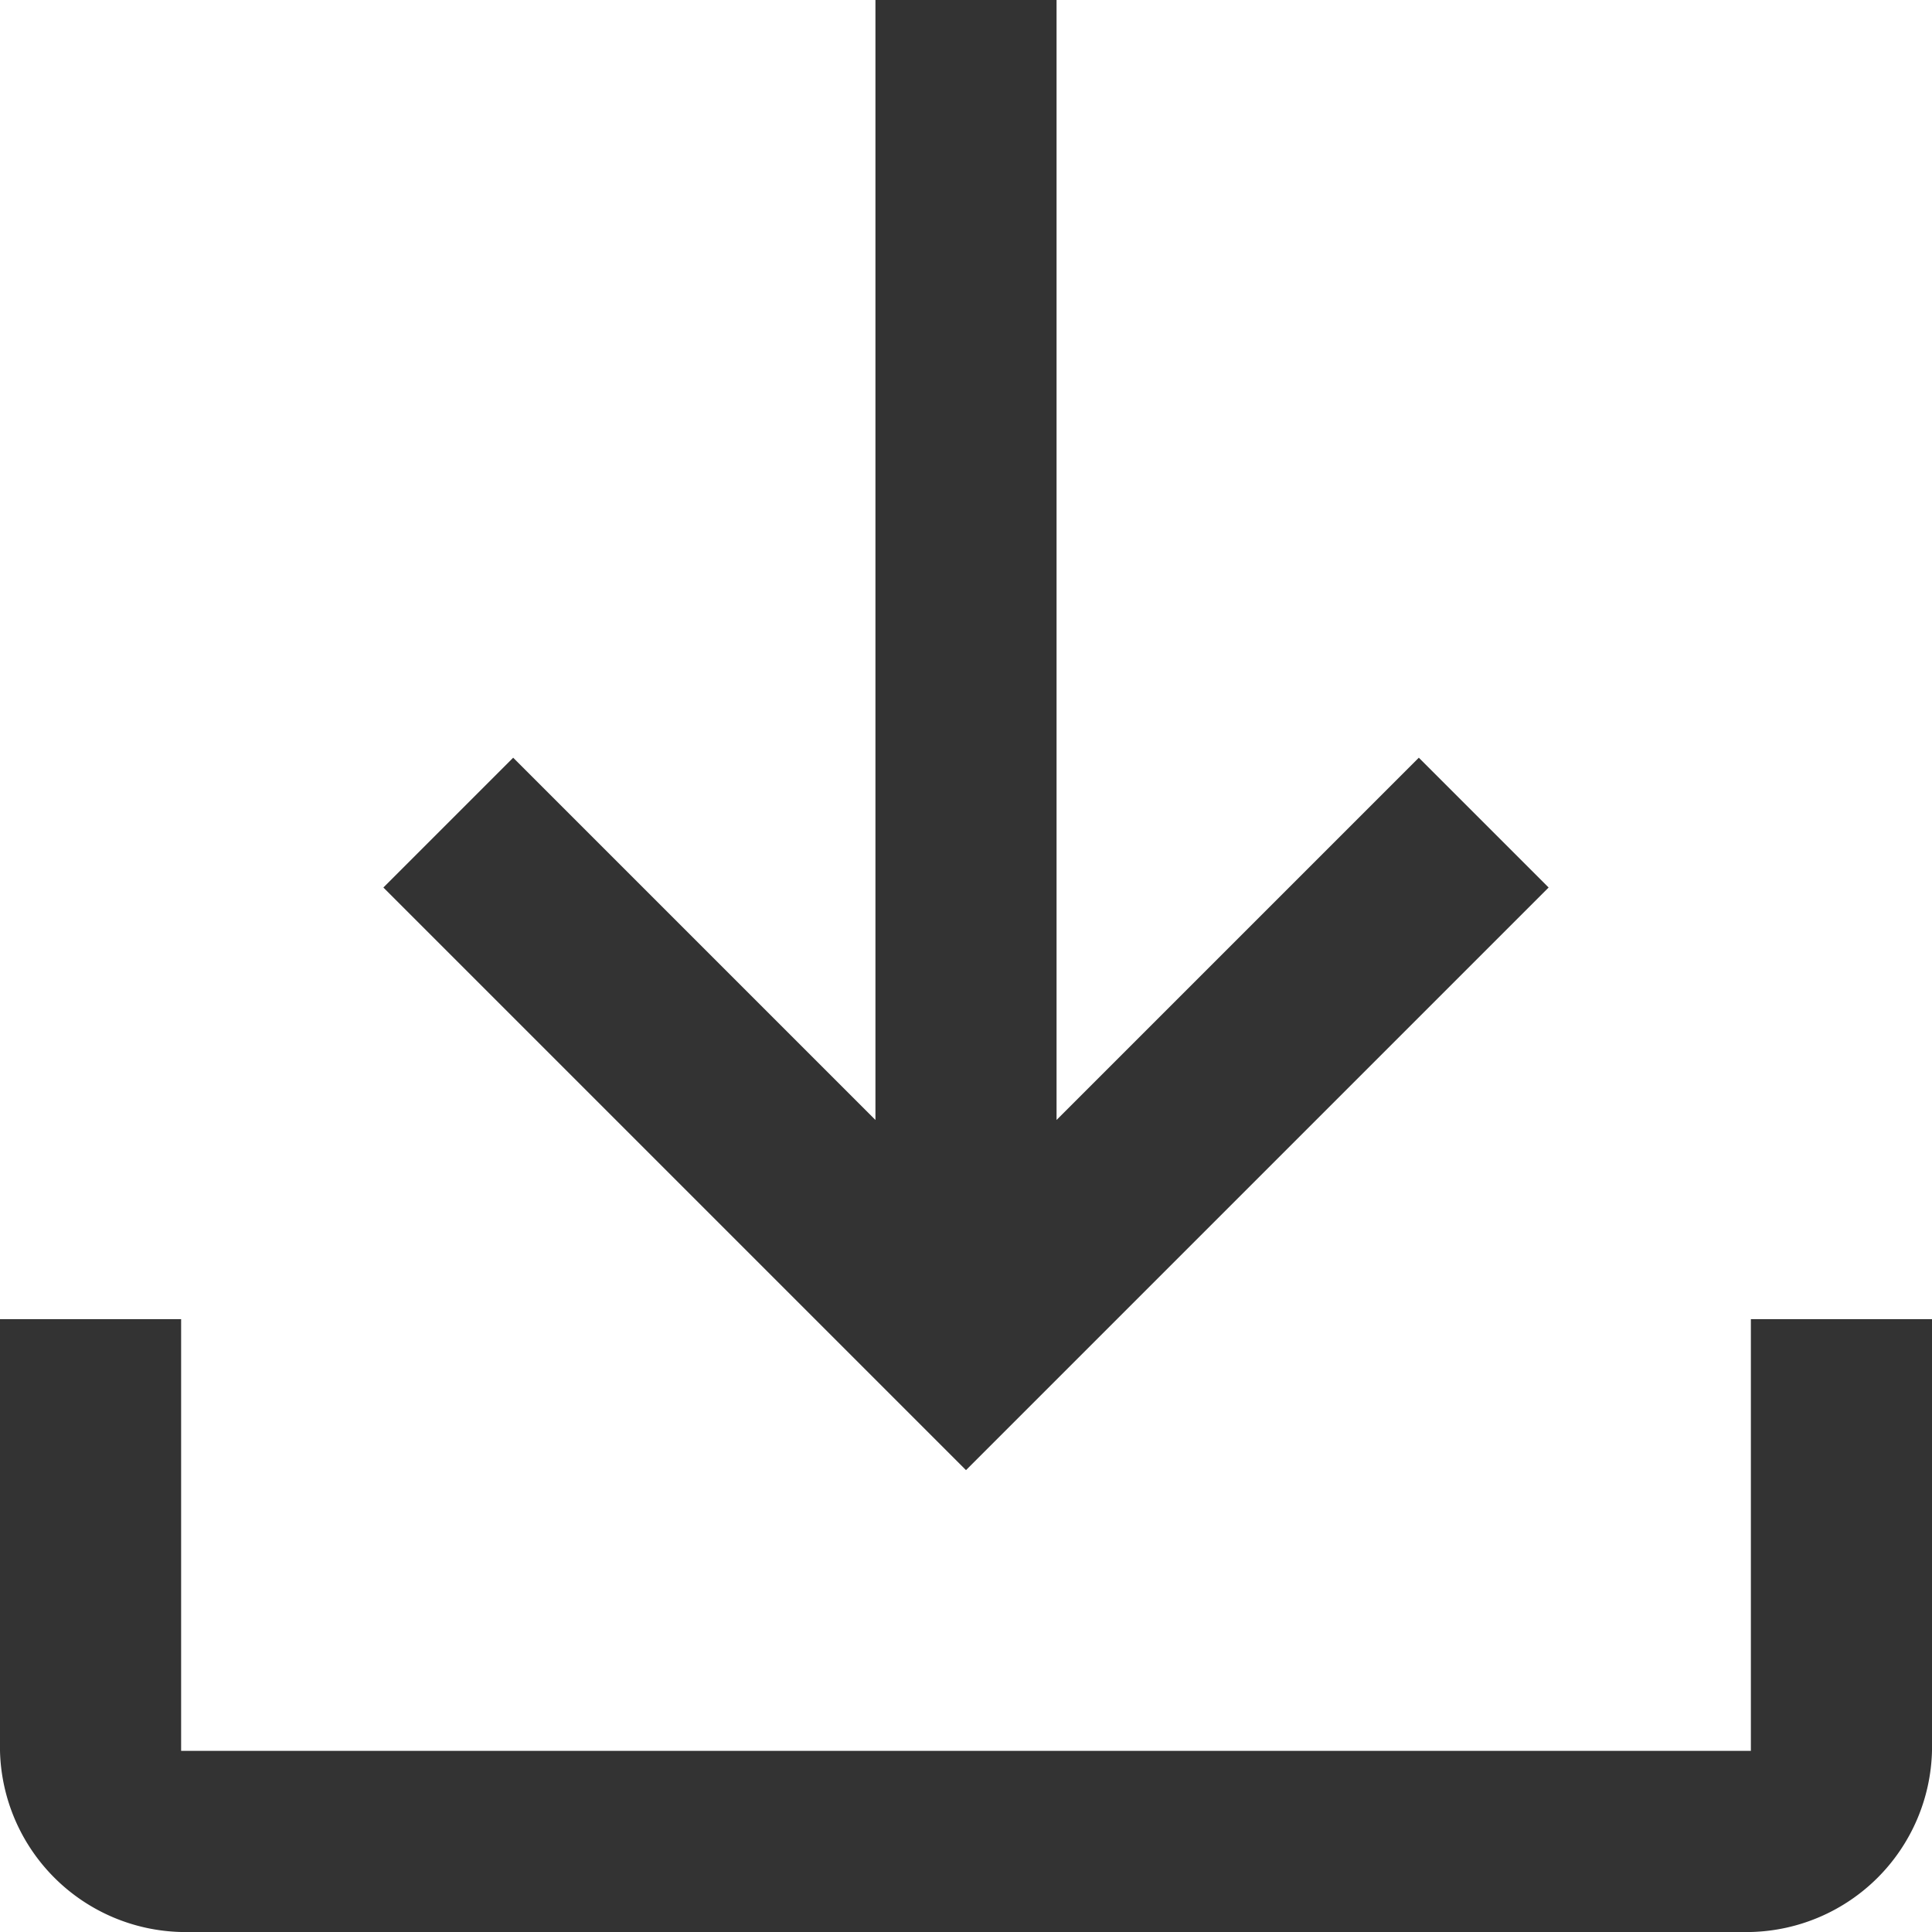<svg xmlns="http://www.w3.org/2000/svg" width="32" height="32" viewBox="0 0 32 32">
  <path id="Path_173" data-name="Path 173" d="M1268.363,260.857a3.076,3.076,0,0,1-3-3v-7.15h3v7.15h26v-7.15h3v7.15a3.076,3.076,0,0,1-3,3Zm13-7.65-9.65-9.65,2.15-2.15,6,6v-18.55h3v18.55l6-6,2.15,2.15Z" transform="translate(-1265.363 -228.857)" fill="#333"/>
</svg>
